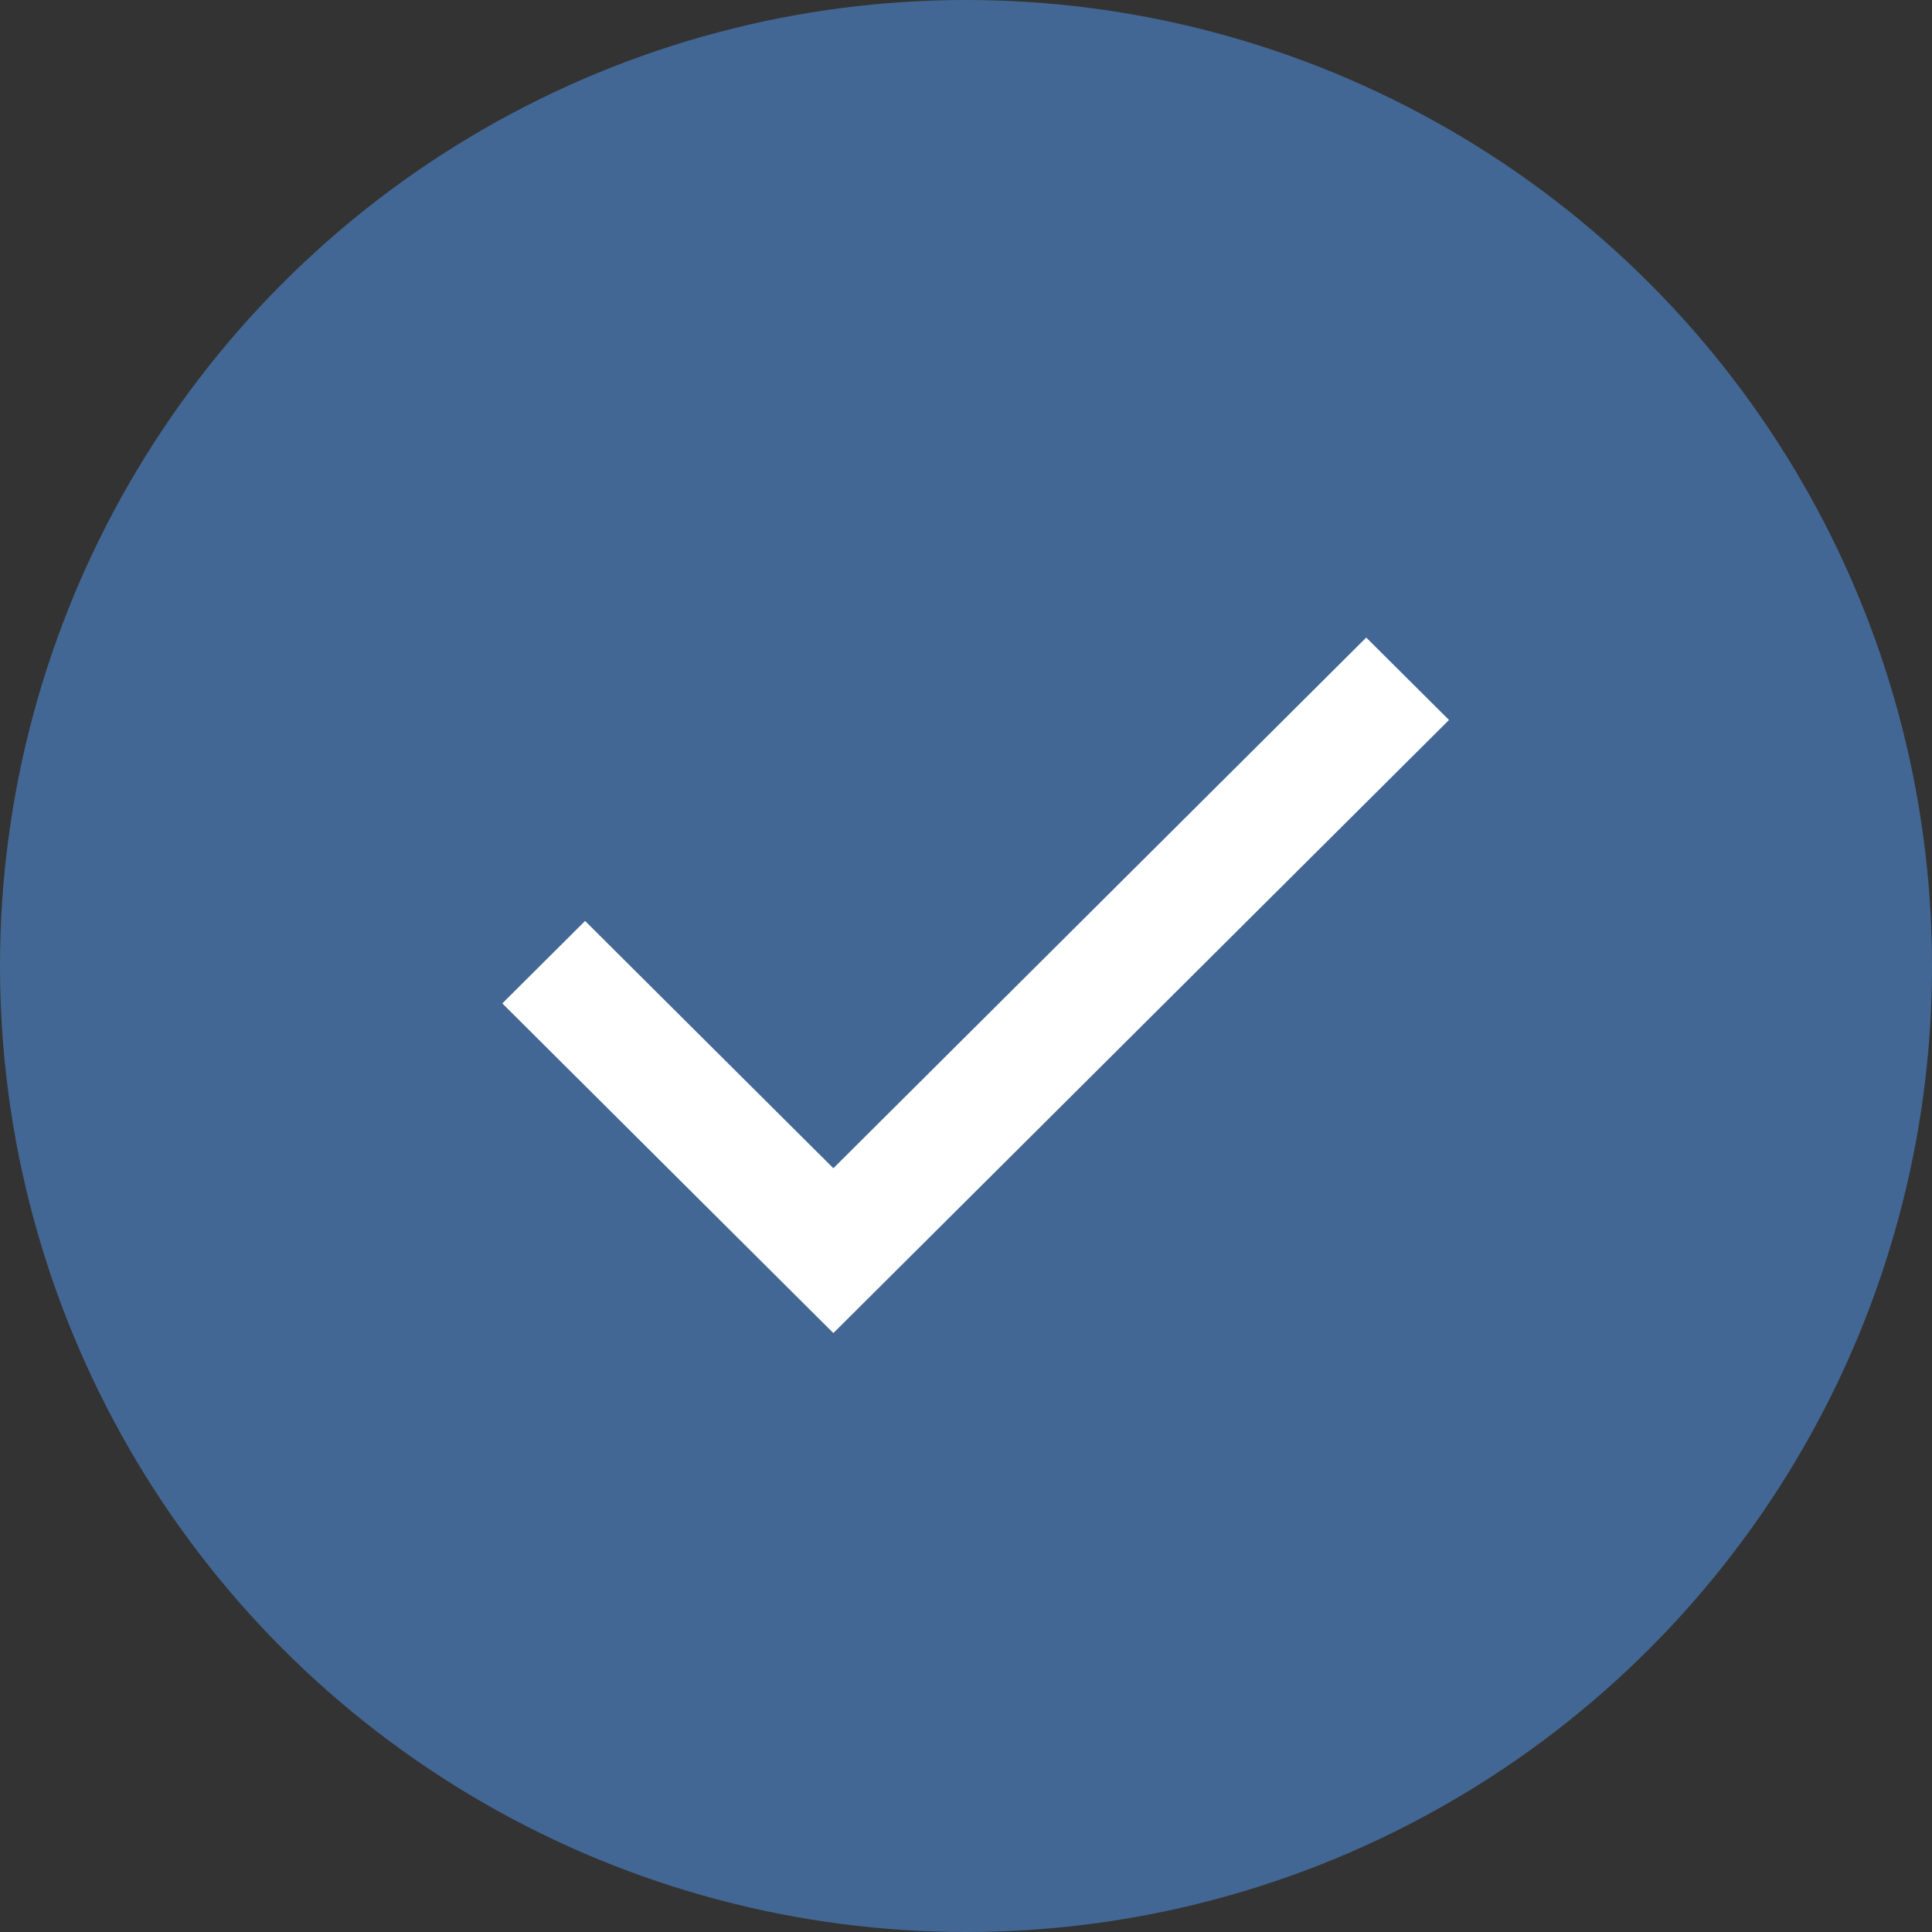 <svg width="100" height="100" viewBox="0 0 100 100" fill="none" xmlns="http://www.w3.org/2000/svg">
<rect x="0" y="0" width="100" height="100" fill="#333333" stroke="none"/>
<g clip-path="url(#clip0_812_61)">
<circle cx="50" cy="50" r="50" fill="#436794"/>
<path d="M43.135 69L26 51.936L30.284 47.669L43.135 60.468L70.716 33L75 37.266L43.135 69Z" fill="white"/>
</g>
<defs>
<clipPath id="clip0_812_61">
<rect width="100" height="100" fill="white"/>
</clipPath>
</defs>
</svg>
